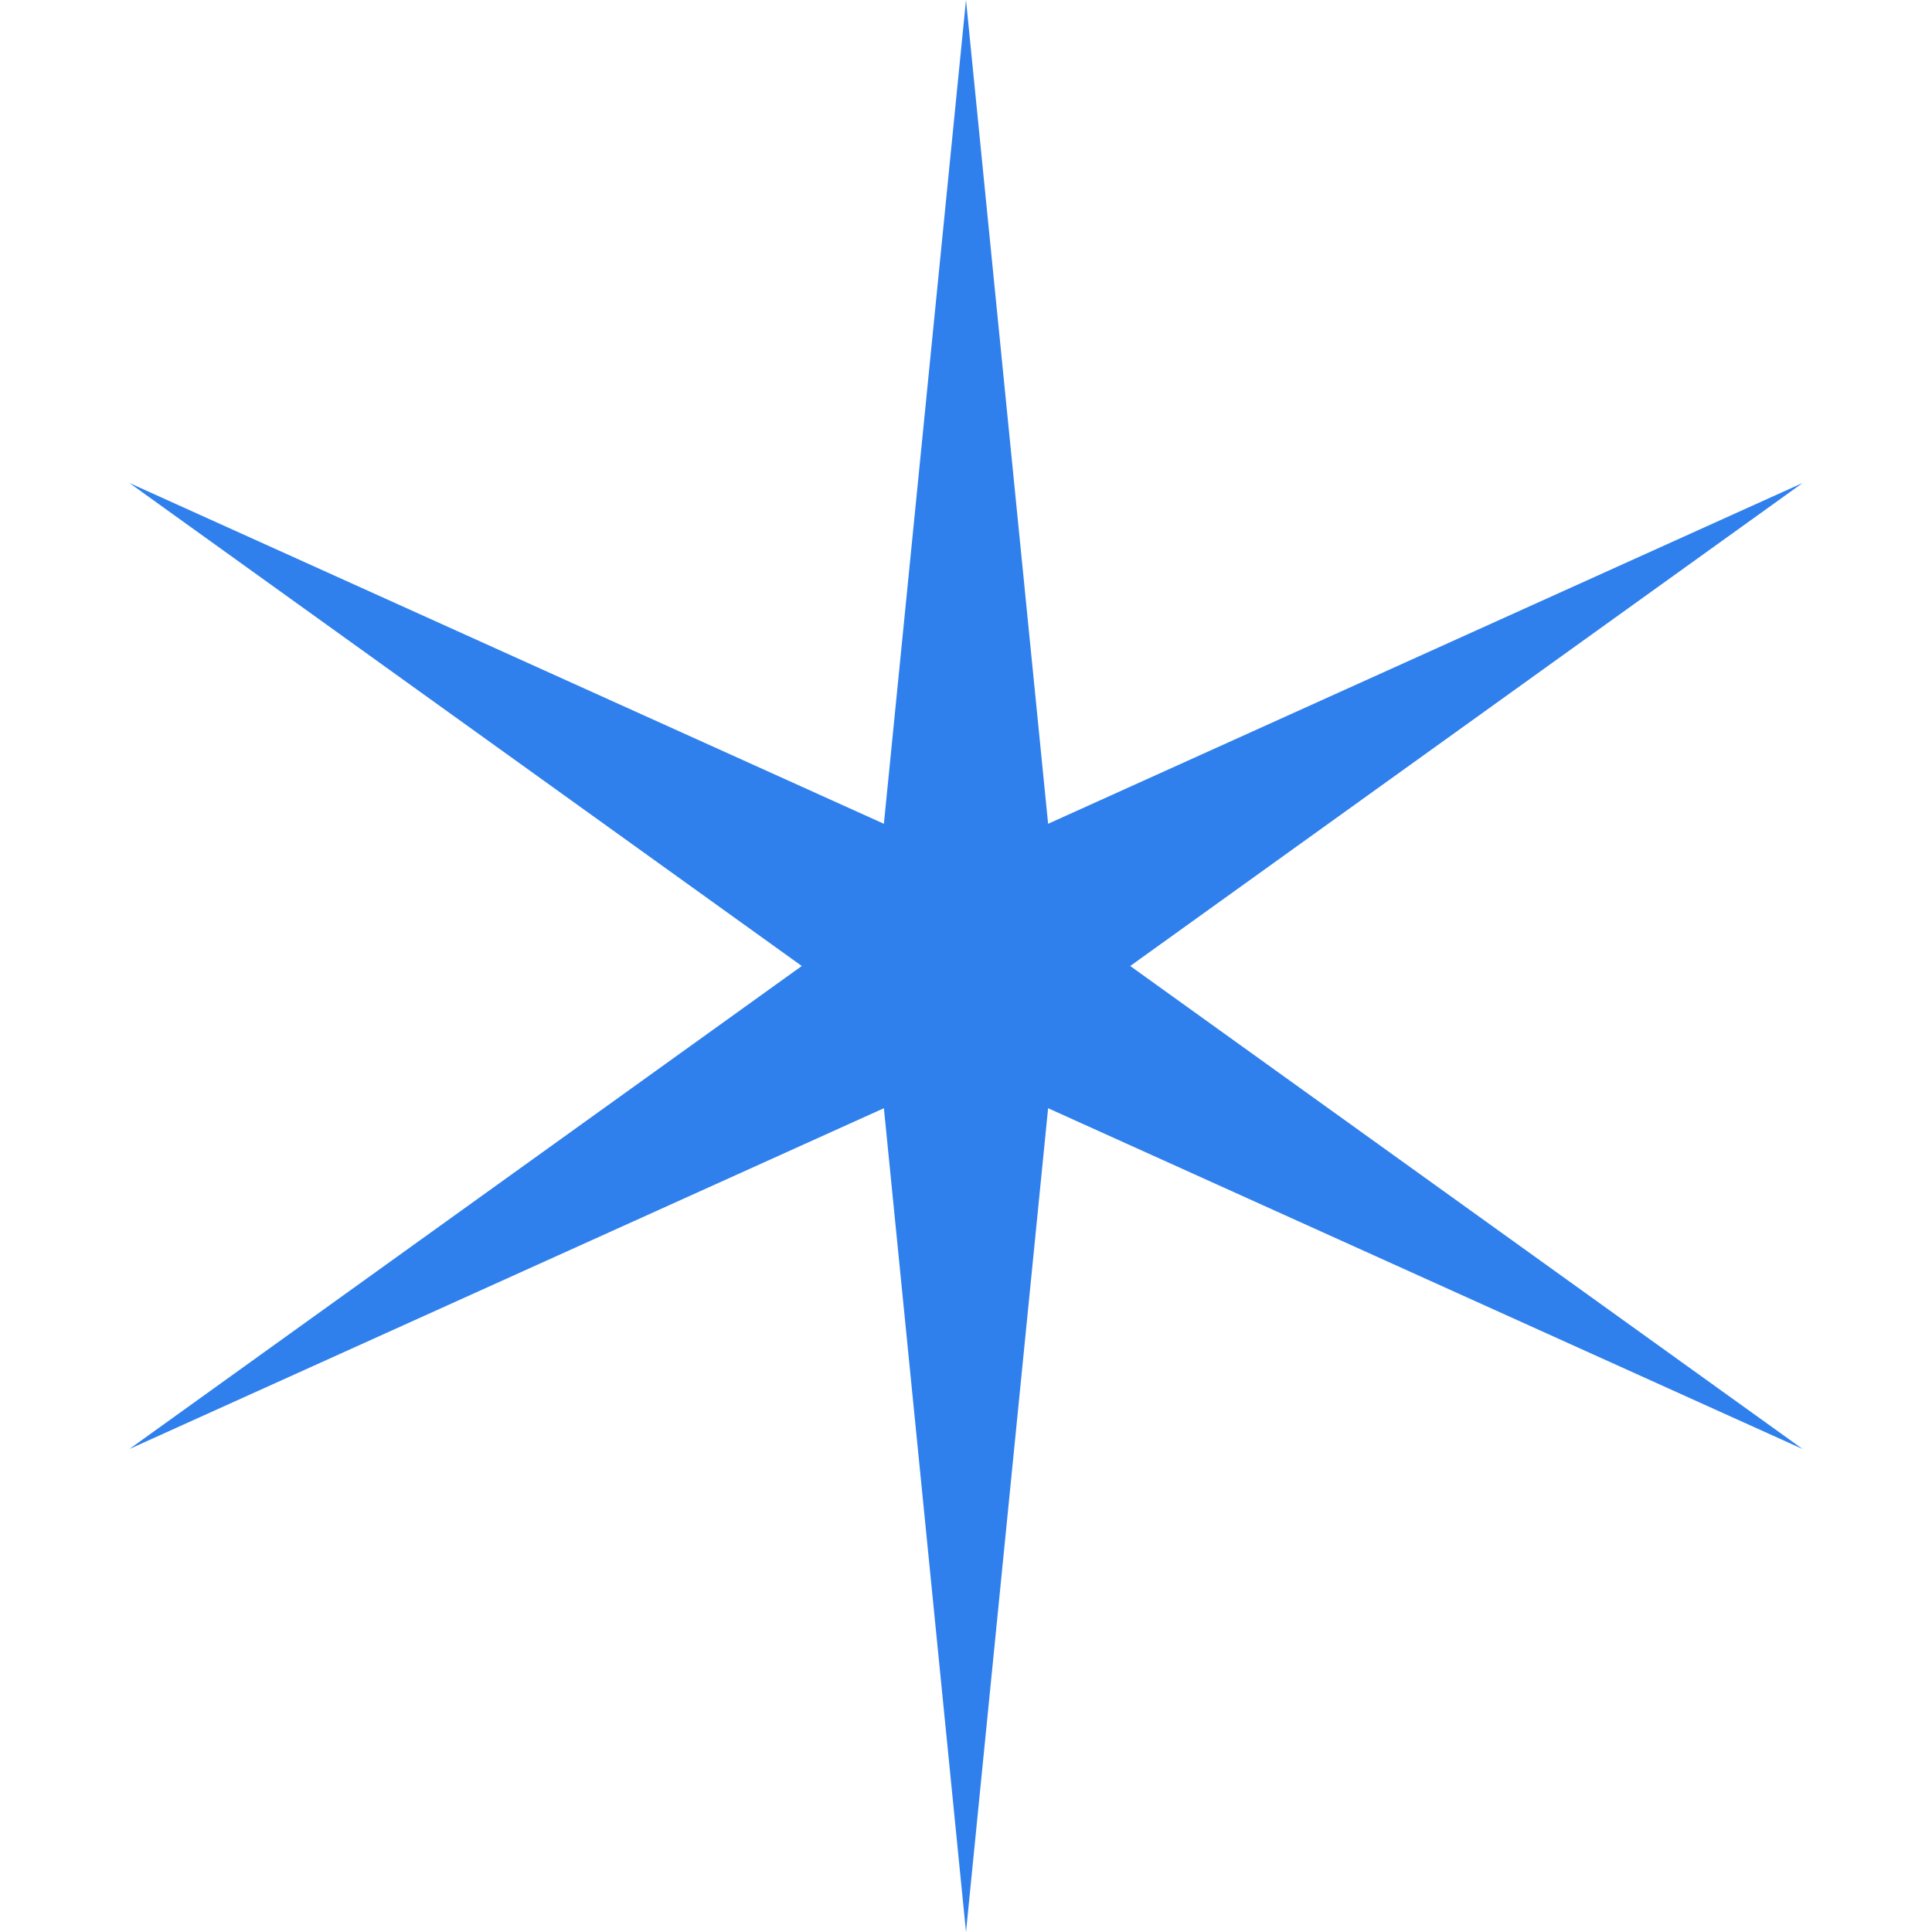 <svg width="72" height="72" viewBox="0 0 72 72" fill="none" xmlns="http://www.w3.org/2000/svg">
<rect width="72" height="72" fill="white"/>
<path d="M36 0L39.06 30.7L67.177 18L42.12 36L67.177 54L39.06 41.3L36 72L32.94 41.3L4.823 54L29.88 36L4.823 18L32.94 30.7L36 0Z" fill="#2F80ED"/>
</svg>
